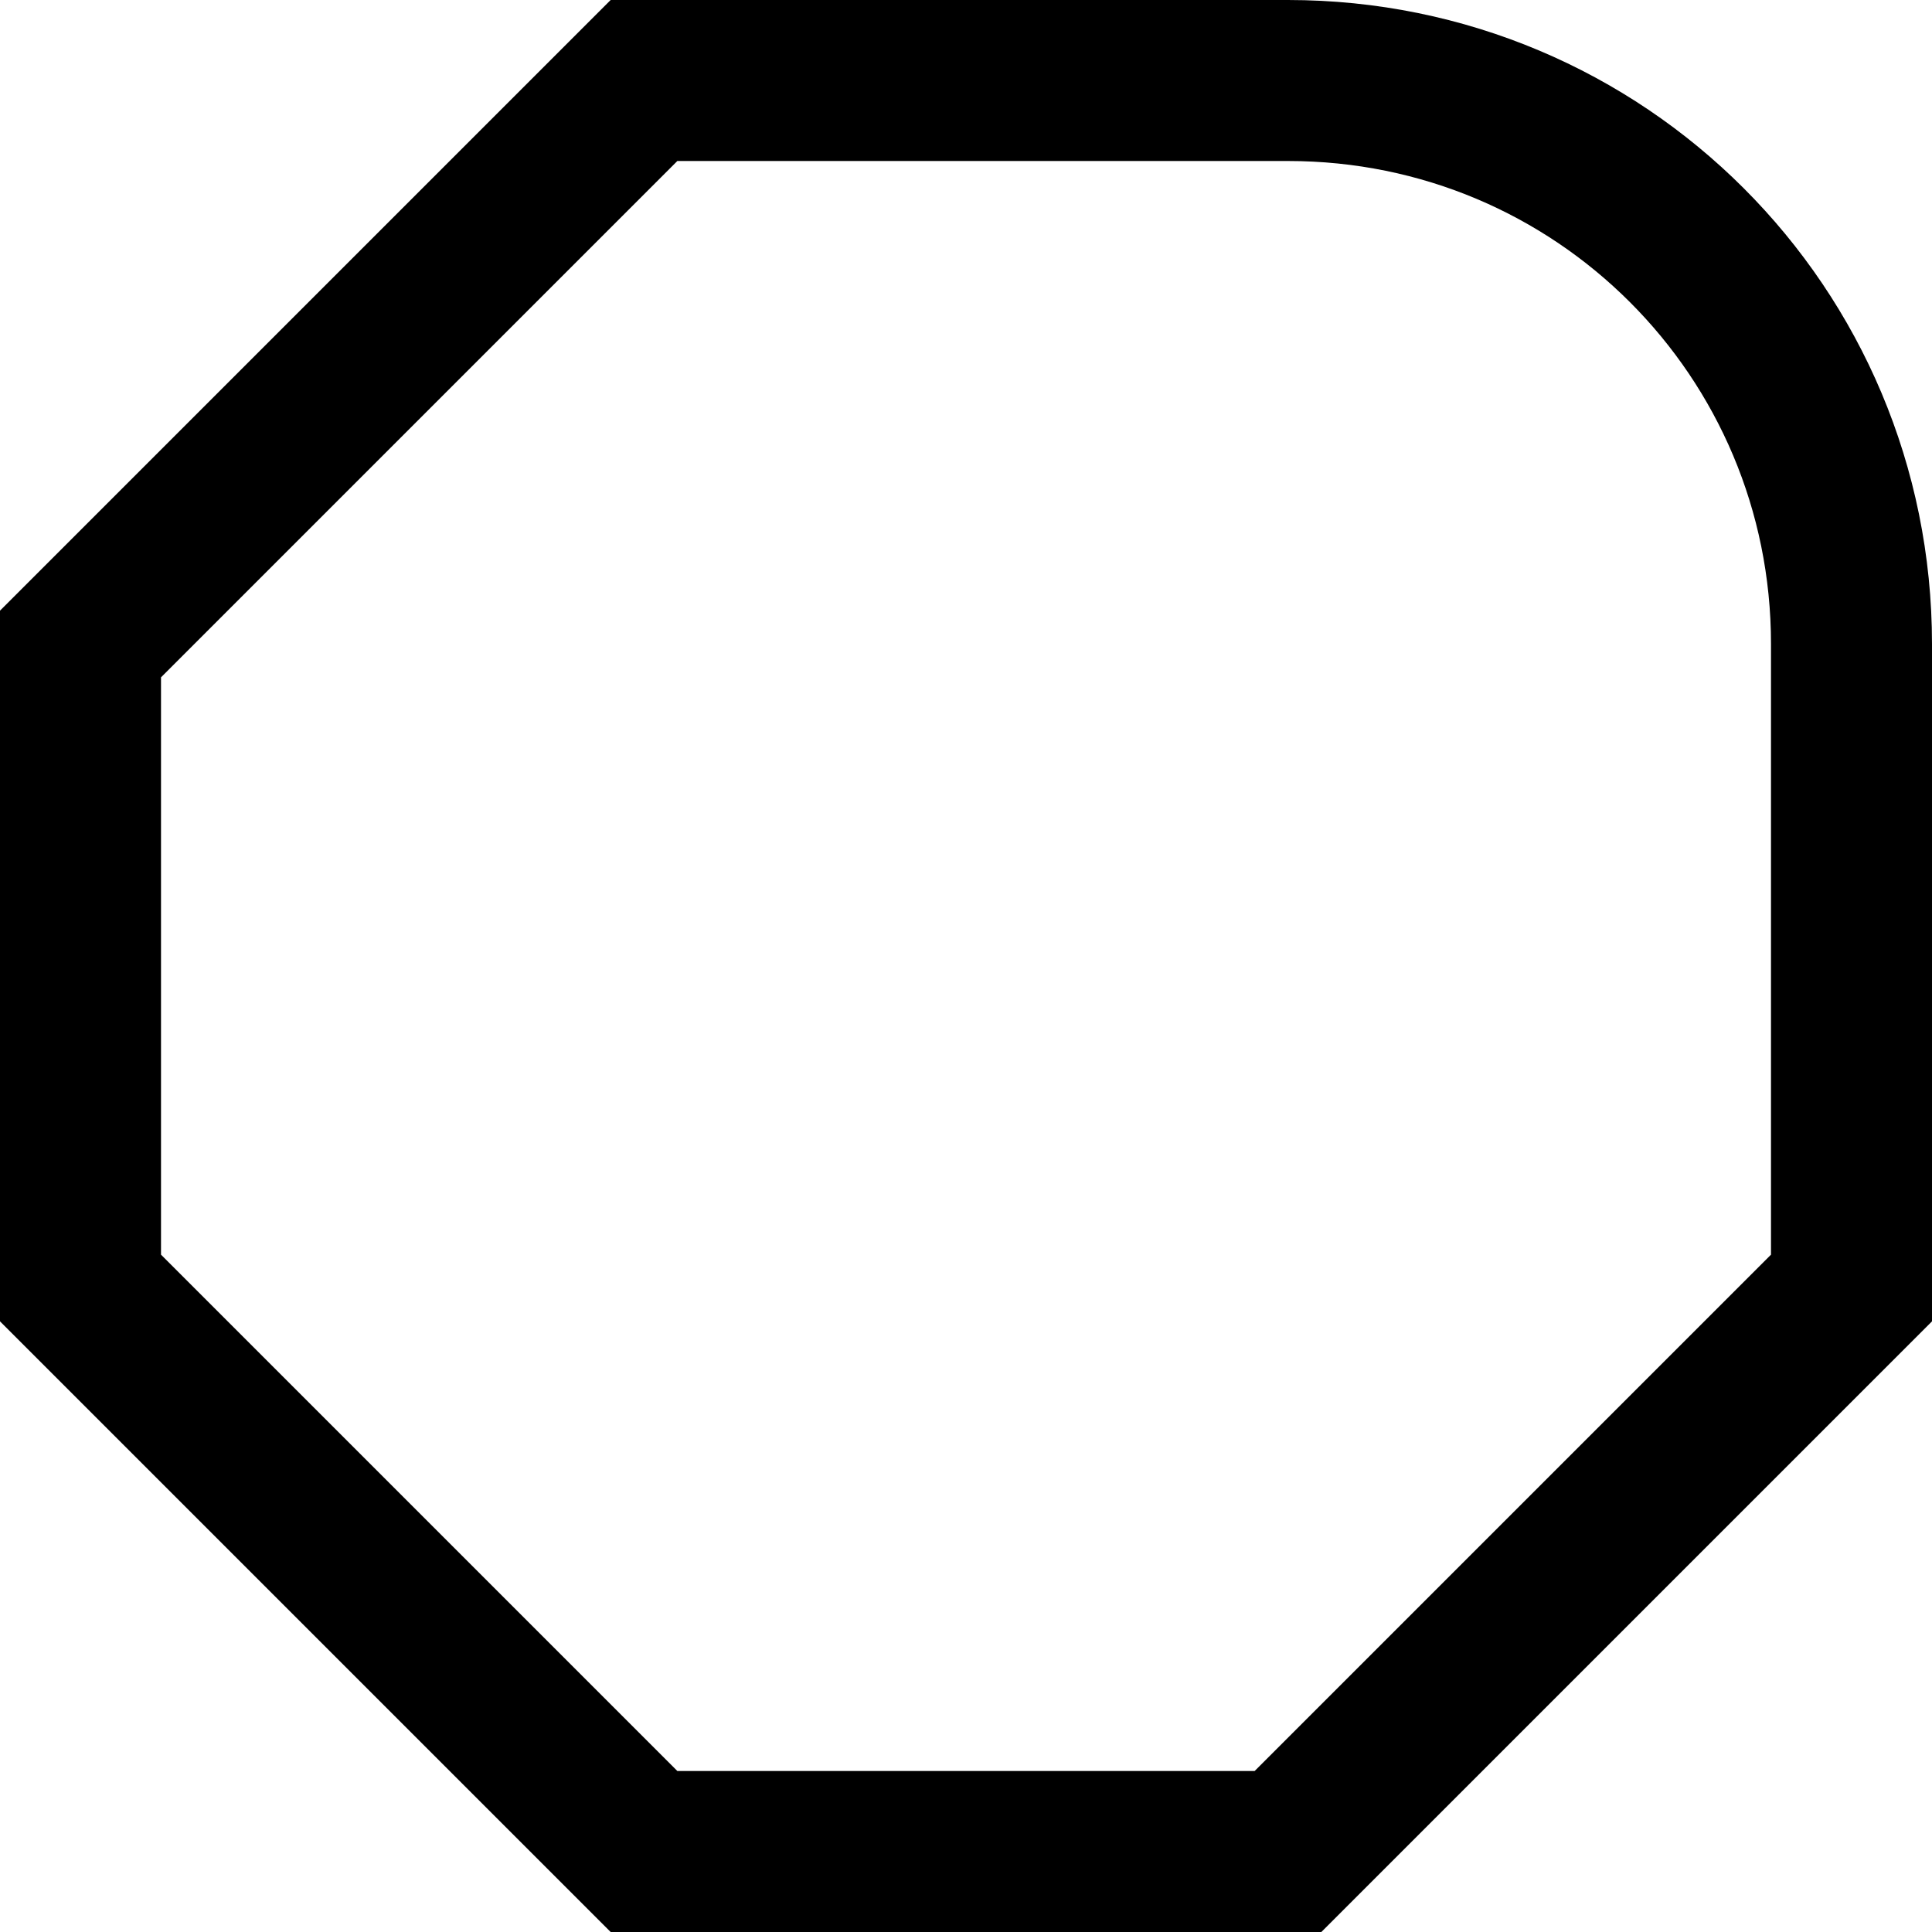 <?xml version="1.0" encoding="UTF-8"?>
<svg width="120" height="120" xmlns="http://www.w3.org/2000/svg">
  <style>
    #test {
      fill: transparent;
      stroke: black;
      stroke-width: 10;
      stroke-linecap: square;
    }
  </style>
  <path id="test" d="m 40,5 h 40 c 19.39,0 35,15.61 35,35 V 80 L 80,115 H 40 L 5,80 V 40 Z" />
</svg>
